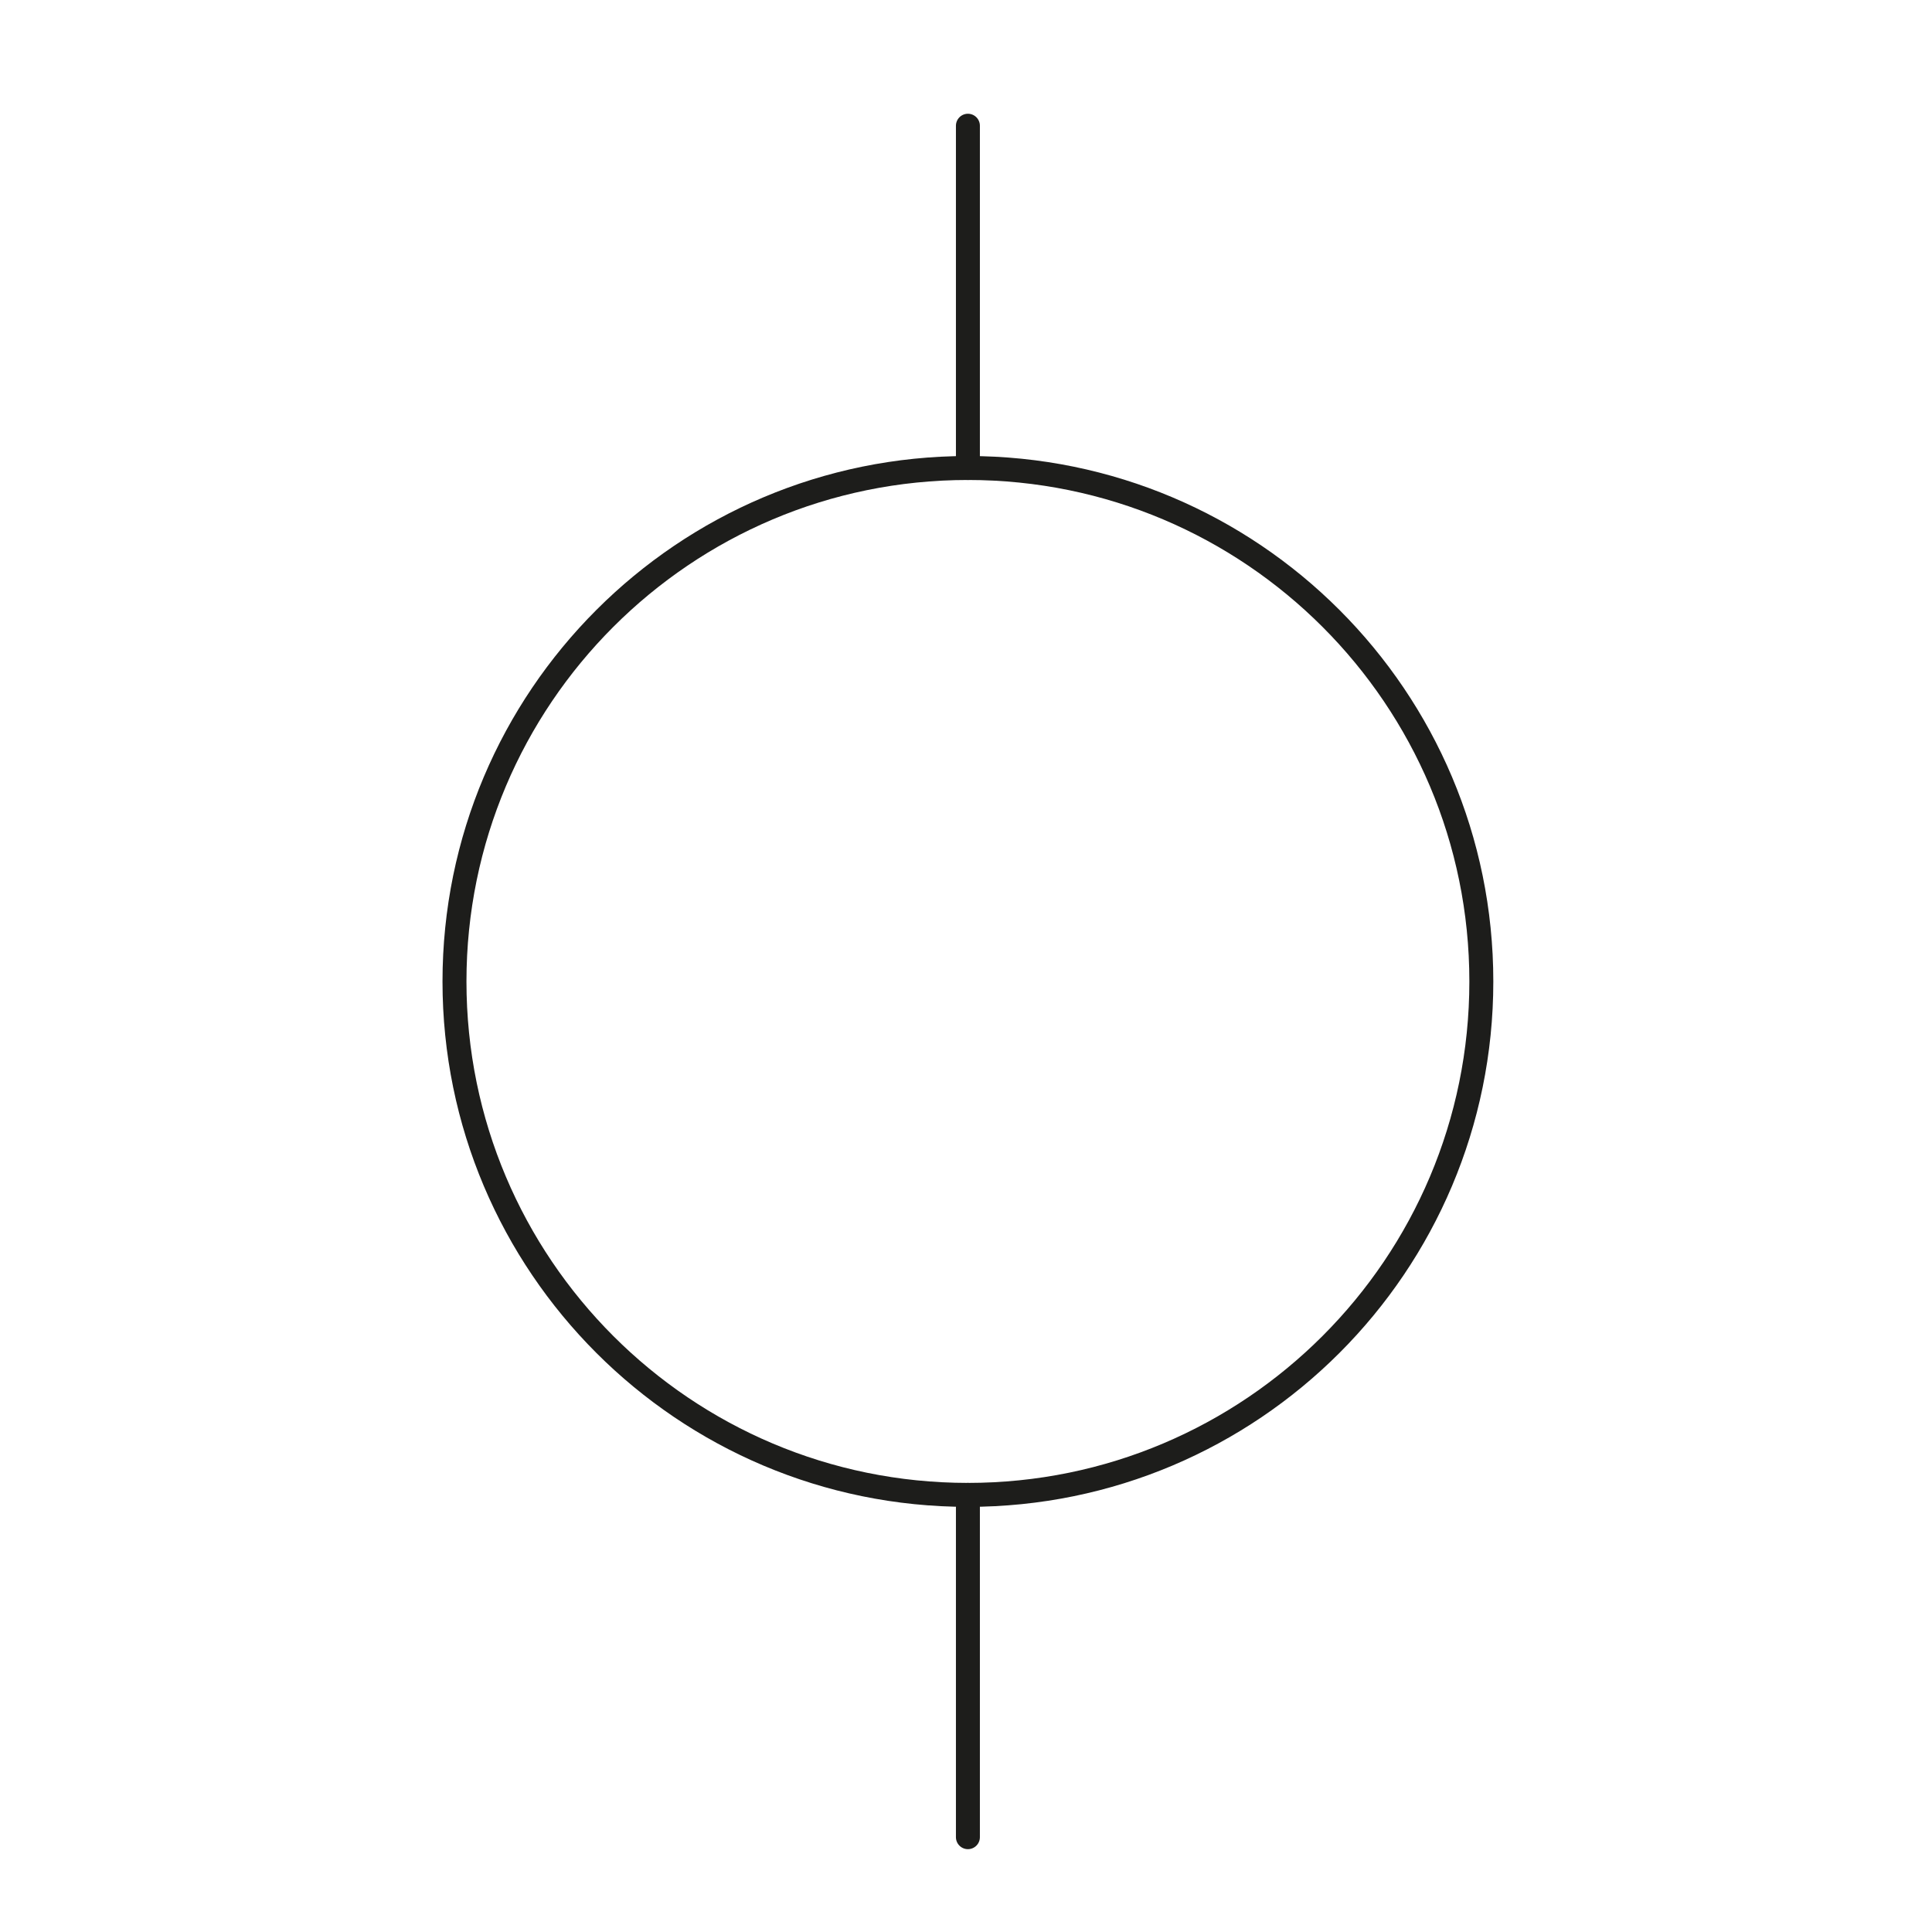 <?xml version="1.0" encoding="utf-8"?>
<!-- Generator: Adobe Illustrator 17.0.0, SVG Export Plug-In . SVG Version: 6.00 Build 0)  -->
<!DOCTYPE svg PUBLIC "-//W3C//DTD SVG 1.1//EN" "http://www.w3.org/Graphics/SVG/1.1/DTD/svg11.dtd">
<svg version="1.1" id="Слой_1" xmlns="http://www.w3.org/2000/svg" xmlns:xlink="http://www.w3.org/1999/xlink" x="0px" y="0px"
	 width="80px" height="80px" viewBox="0 0 80 80" enable-background="new 0 0 80 80" xml:space="preserve">
<path fill="none" stroke="#1D1D1B" stroke-width="0.992" stroke-linecap="round" stroke-linejoin="round" stroke-miterlimit="10" d="
	M74.954,40.64"/>
<path fill="none" stroke="#1D1D1B" stroke-width="0.992" stroke-linecap="round" stroke-linejoin="round" stroke-miterlimit="10" d="
	M4.085,40.64"/>
<path fill="none" stroke="#1D1D1B" stroke-width="0.992" stroke-linecap="round" stroke-linejoin="round" stroke-miterlimit="10" d="
	M39.519,61.9"/>
<path fill="none" stroke="#1D1D1B" stroke-width="0.992" stroke-linecap="round" stroke-linejoin="round" stroke-miterlimit="10" d="
	M60.78,40.64"/>
<path fill="none" stroke="#1D1D1B" stroke-width="0.992" stroke-linecap="round" stroke-linejoin="round" stroke-miterlimit="10" d="
	M40.079,61.9c-11.742,0-21.26-9.52-21.26-21.259c0-11.743,9.518-21.262,21.26-21.262c11.742,0,21.26,9.519,21.26,21.262
	C61.339,52.38,51.821,61.9,40.079,61.9z"/>
<line fill="none" stroke="#1D1D1B" stroke-width="0.992" stroke-linecap="round" stroke-linejoin="round" stroke-miterlimit="10" x1="40.079" y1="19.38" x2="40.079" y2="5.206"/>
<line fill="none" stroke="#1D1D1B" stroke-width="0.992" stroke-linecap="round" stroke-linejoin="round" stroke-miterlimit="10" x1="40.079" y1="76.074" x2="40.079" y2="61.9"/>
</svg>
